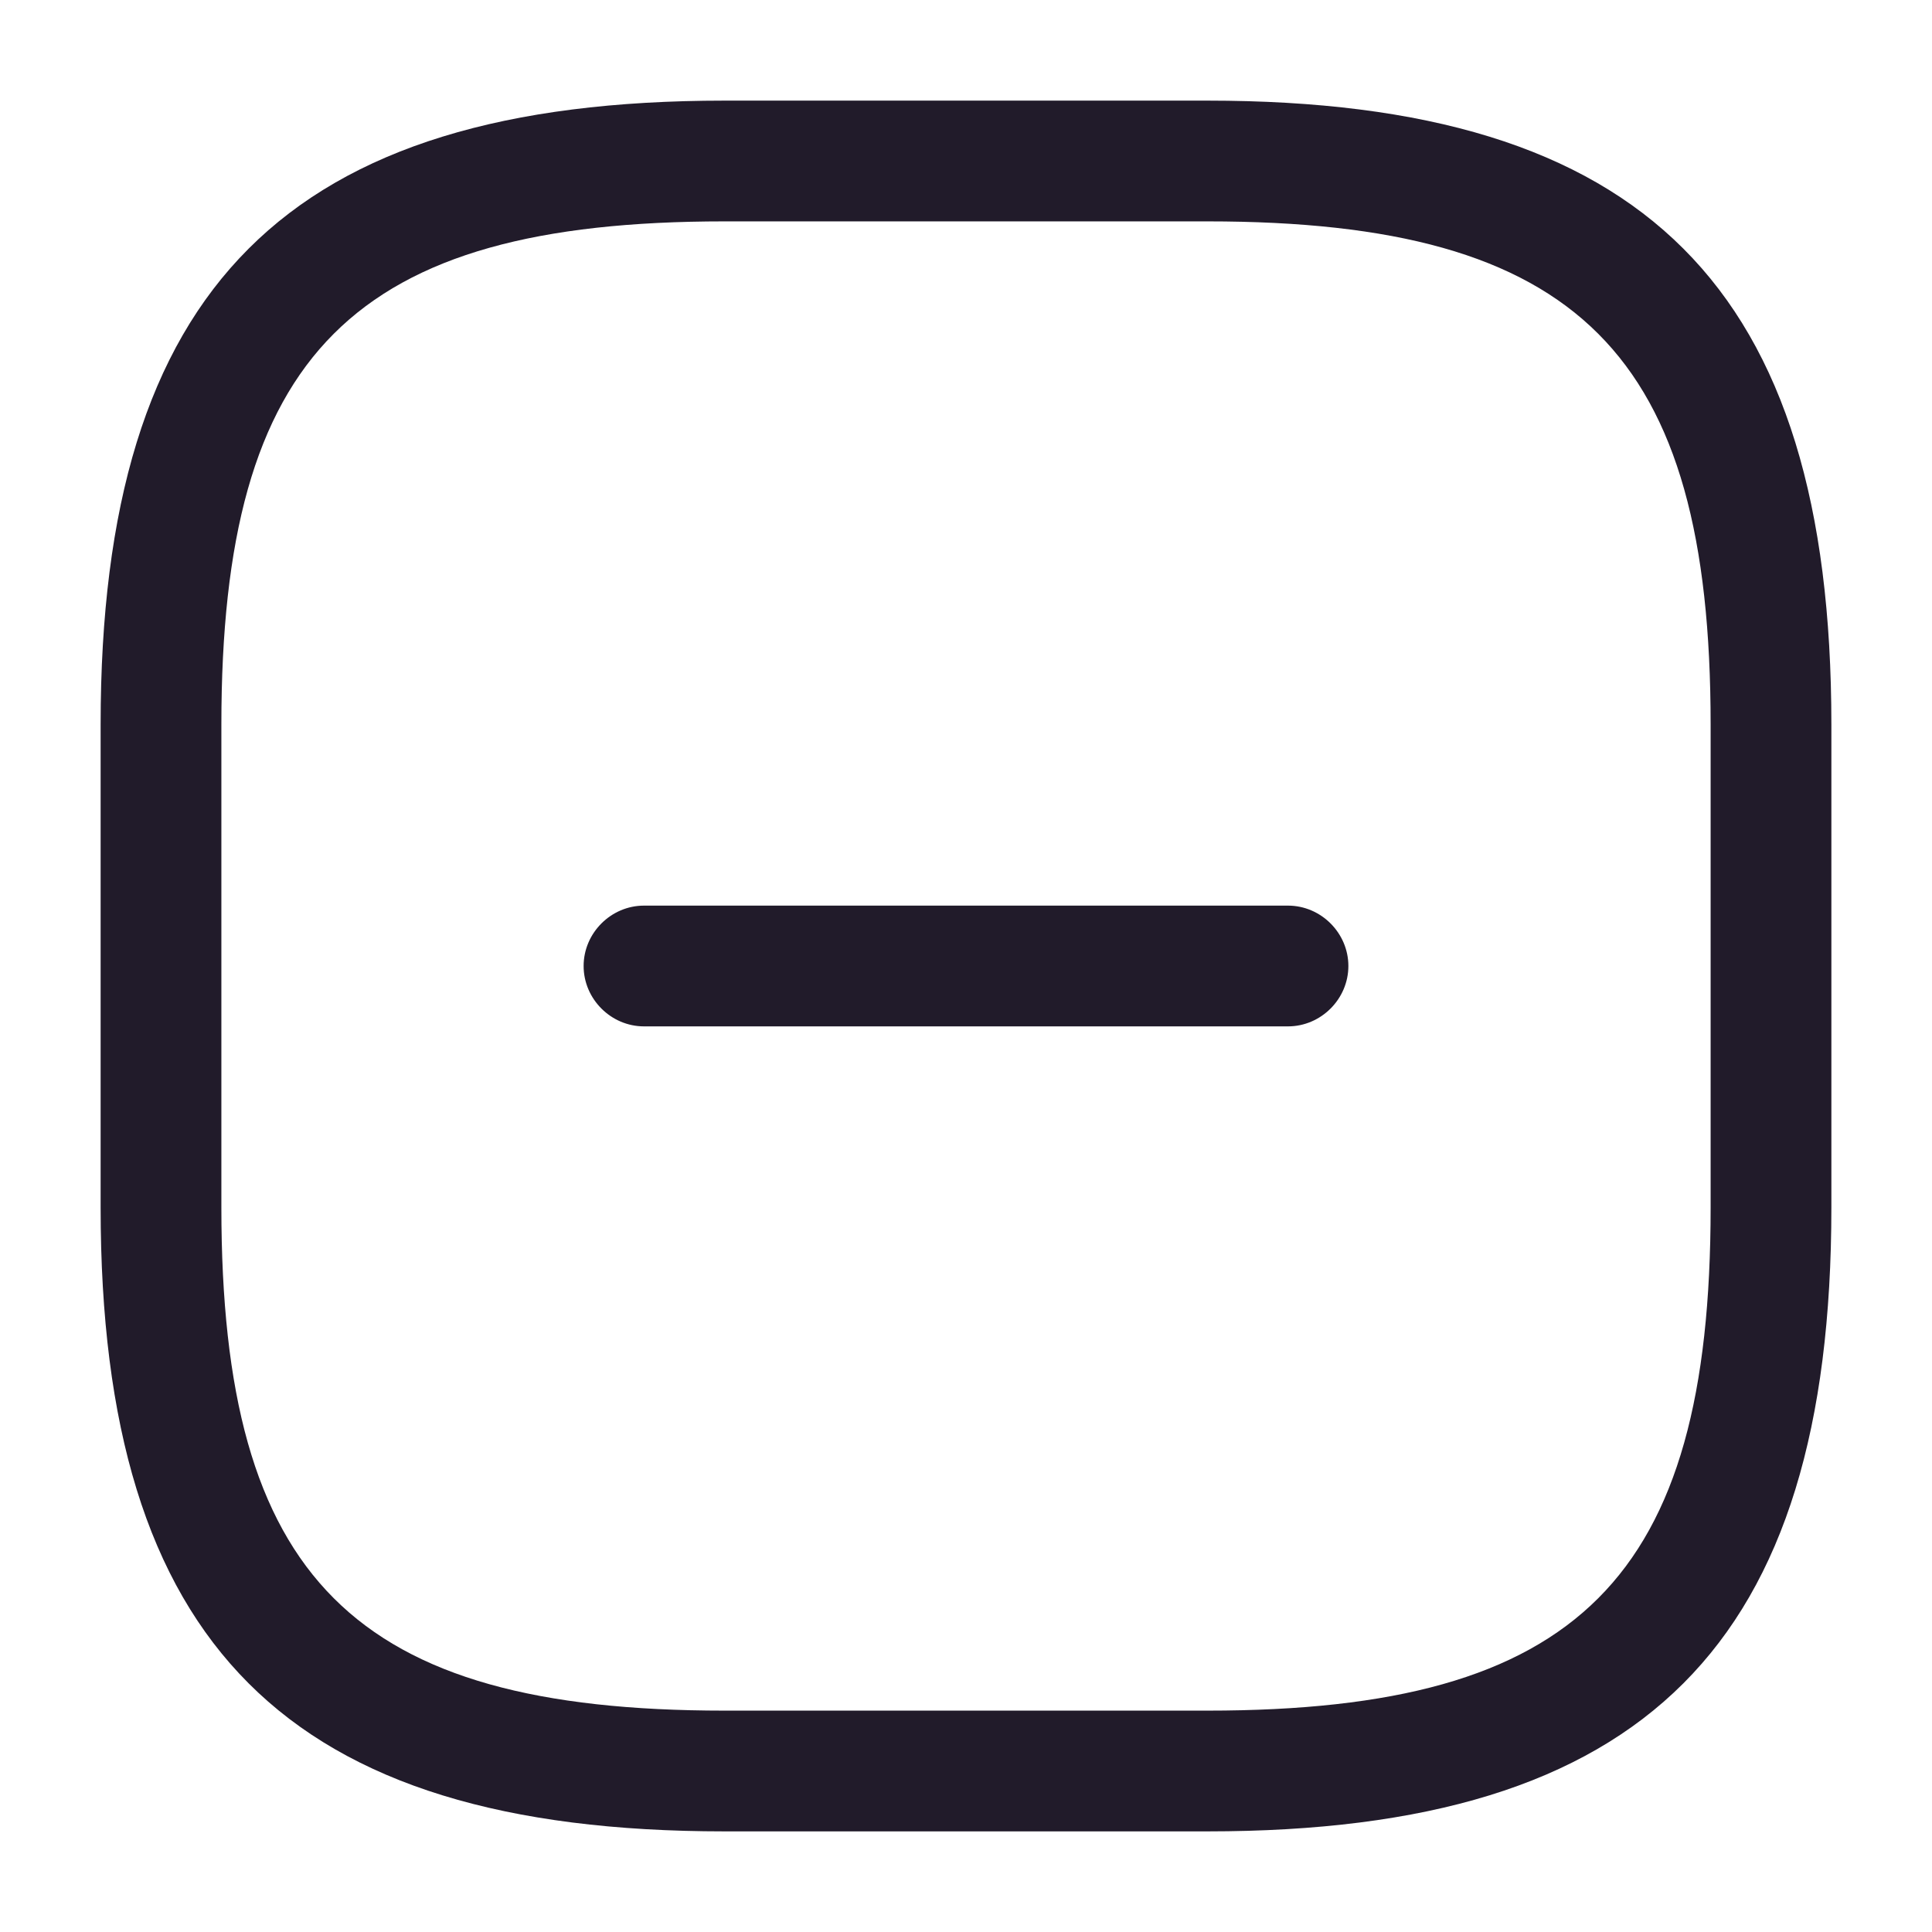 <svg width="24" height="24" viewBox="0 0 24 24" fill="none" xmlns="http://www.w3.org/2000/svg">
<path d="M16 12.75H8C7.59 12.75 7.25 12.41 7.25 12C7.25 11.59 7.59 11.25 8 11.25H16C16.41 11.25 16.75 11.59 16.75 12C16.75 12.41 16.41 12.75 16 12.75Z" fill="#211B2A"/>
<path d="M15 22.75H9C3.57 22.75 1.25 20.43 1.25 15V9C1.25 3.57 3.57 1.25 9 1.25H15C20.43 1.25 22.75 3.57 22.75 9V15C22.75 20.43 20.43 22.75 15 22.75ZM9 2.75C4.39 2.75 2.75 4.39 2.75 9V15C2.75 19.61 4.39 21.25 9 21.25H15C19.61 21.25 21.25 19.61 21.25 15V9C21.25 4.39 19.61 2.75 15 2.75H9Z" fill="#211B2A"/>
</svg>
